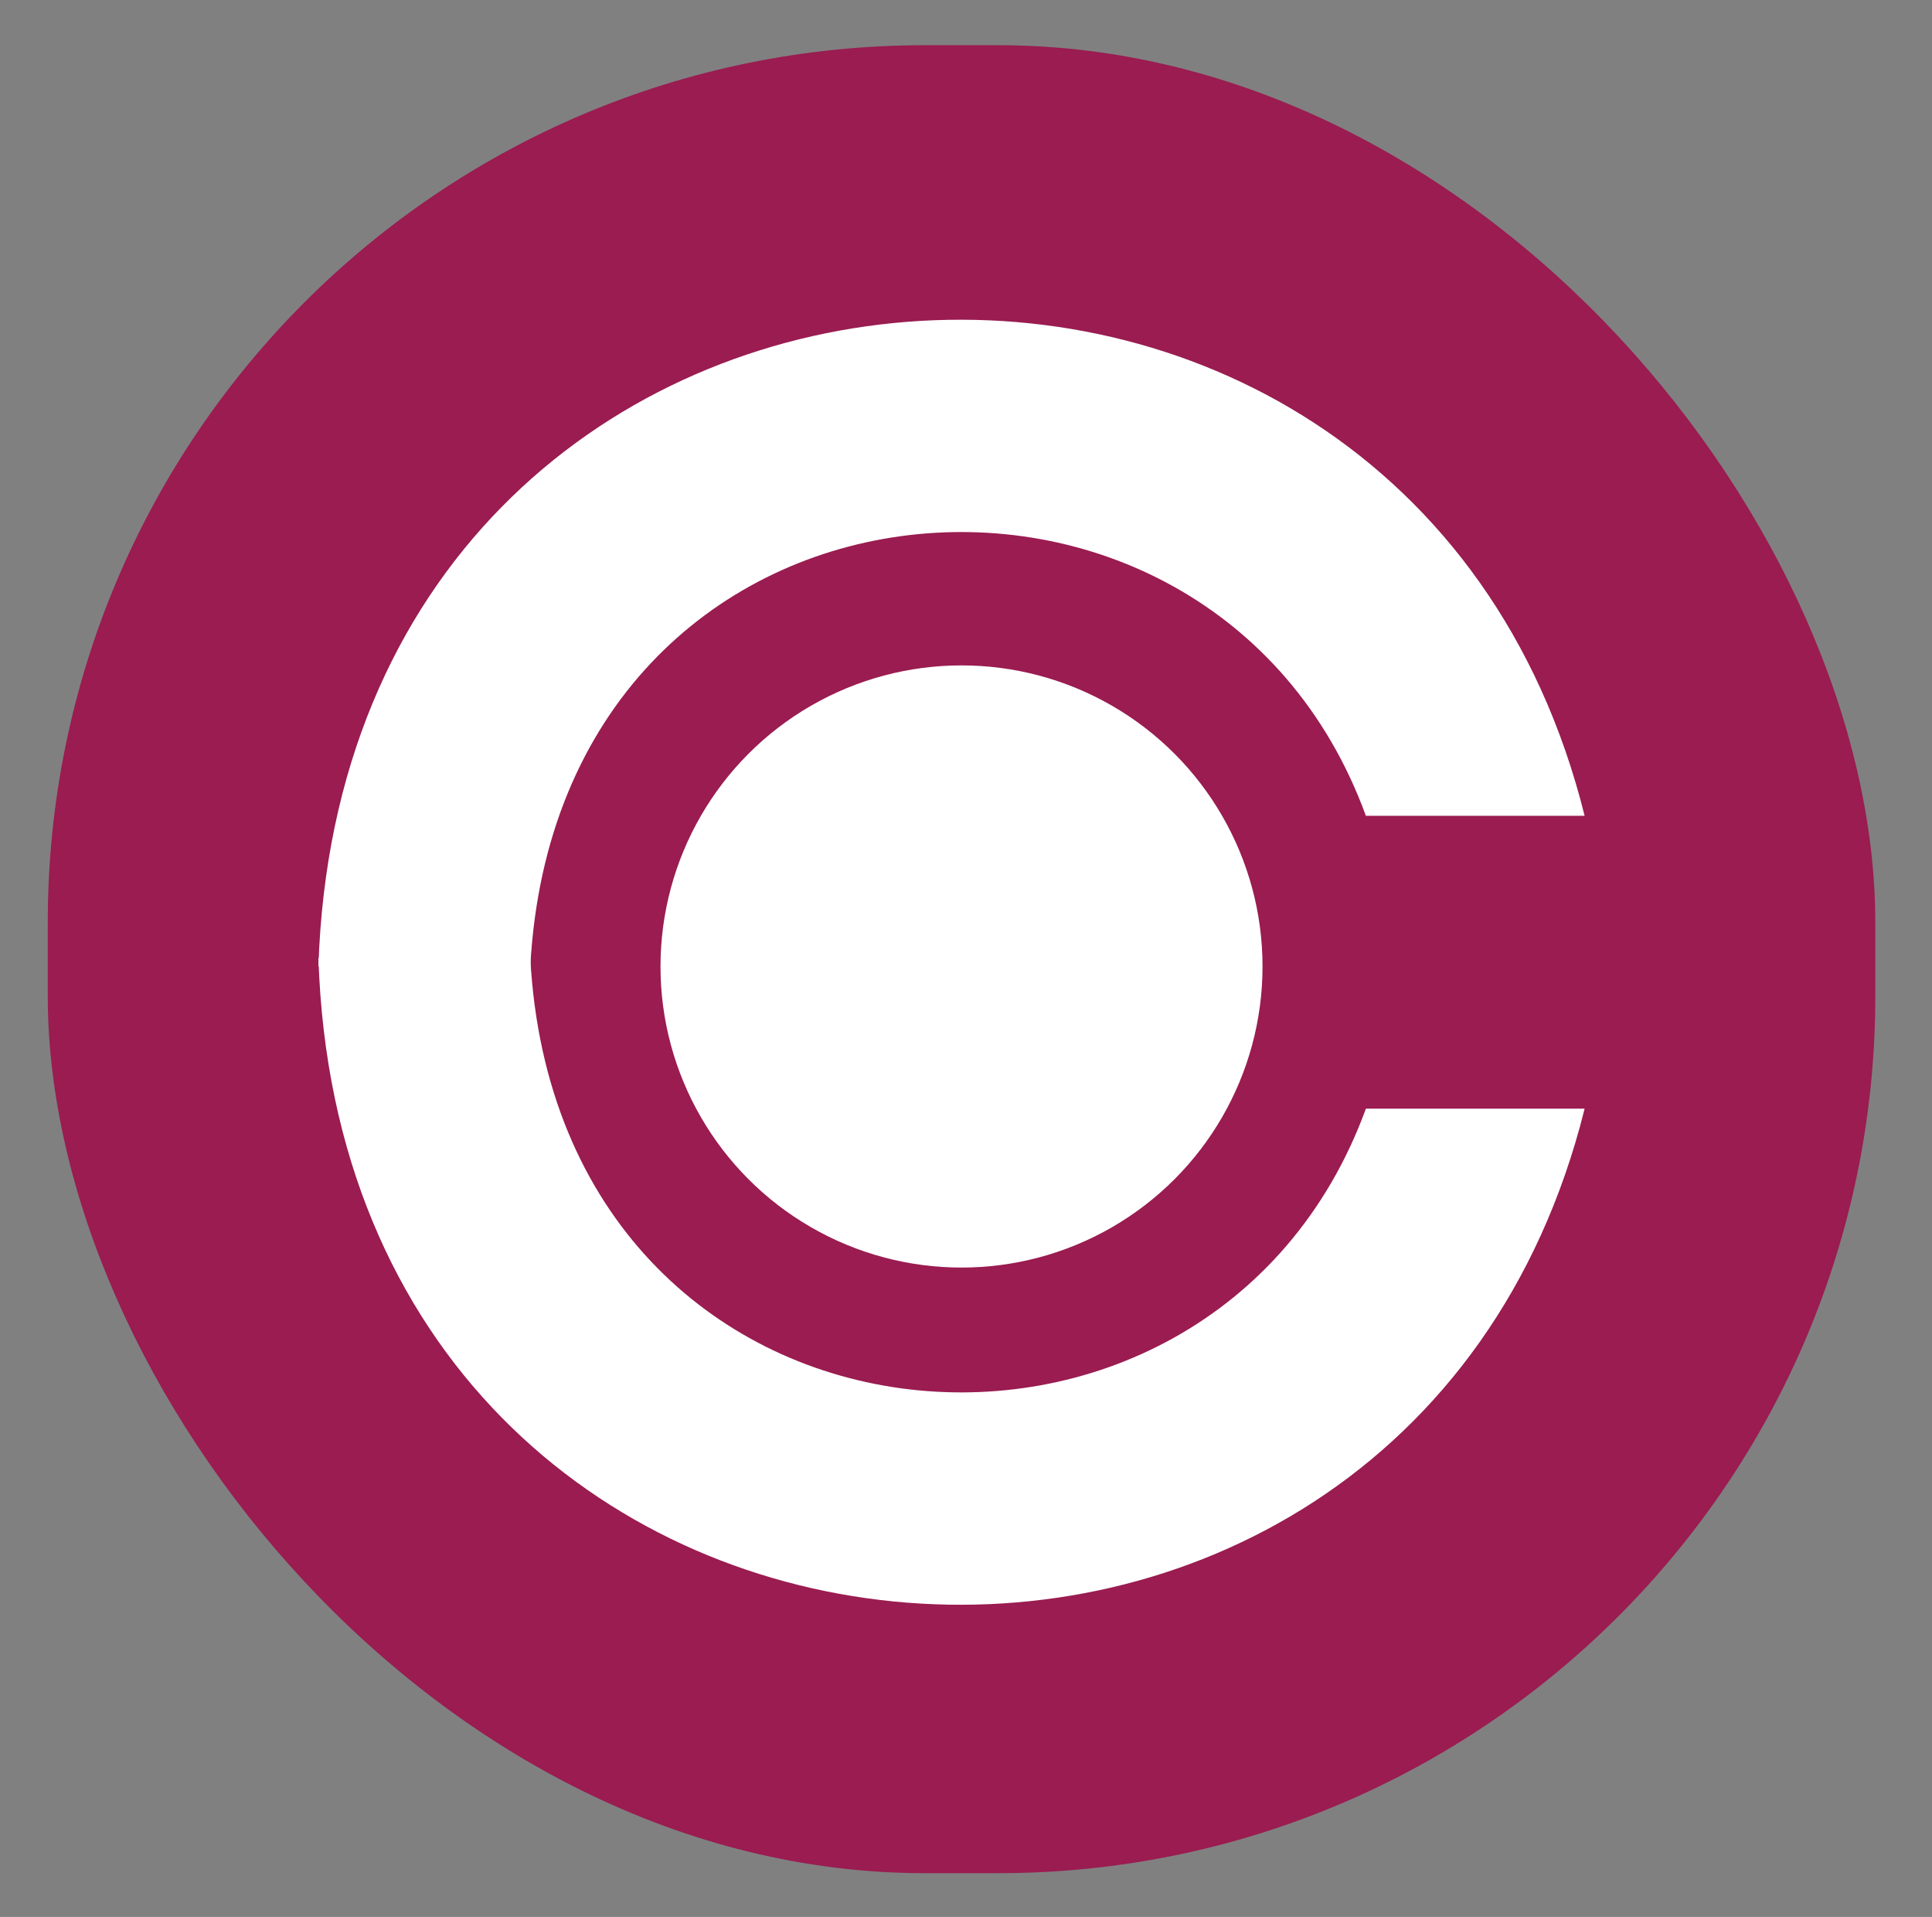 <svg id="Layer_1" data-name="Layer 1" xmlns="http://www.w3.org/2000/svg" viewBox="0 0 382.98 379.91"><rect x="0" y="0" width="382.98" height="379.91" fill="#808080" stroke="none"/><defs><style>.cls-1{fill:#9a1c51;}.cls-2{fill:#fff;}</style></defs><rect class="cls-1" x="9.47" y="8.96" width="362.27" height="362.27" rx="173.85"/><path class="cls-2" d="M270.76,219.72h43.36c-35.65,143.19-246,127.19-251-29.86h42C110.64,293.13,240,304,270.76,219.72Z"/><path class="cls-2" d="M270.76,161.68h43.36c-35.65-143.19-246-127.19-251,29.86h42C110.64,88.27,240,77.38,270.76,161.68Z"/><circle class="cls-2" cx="190.6" cy="191.54" r="59.67"/></svg>